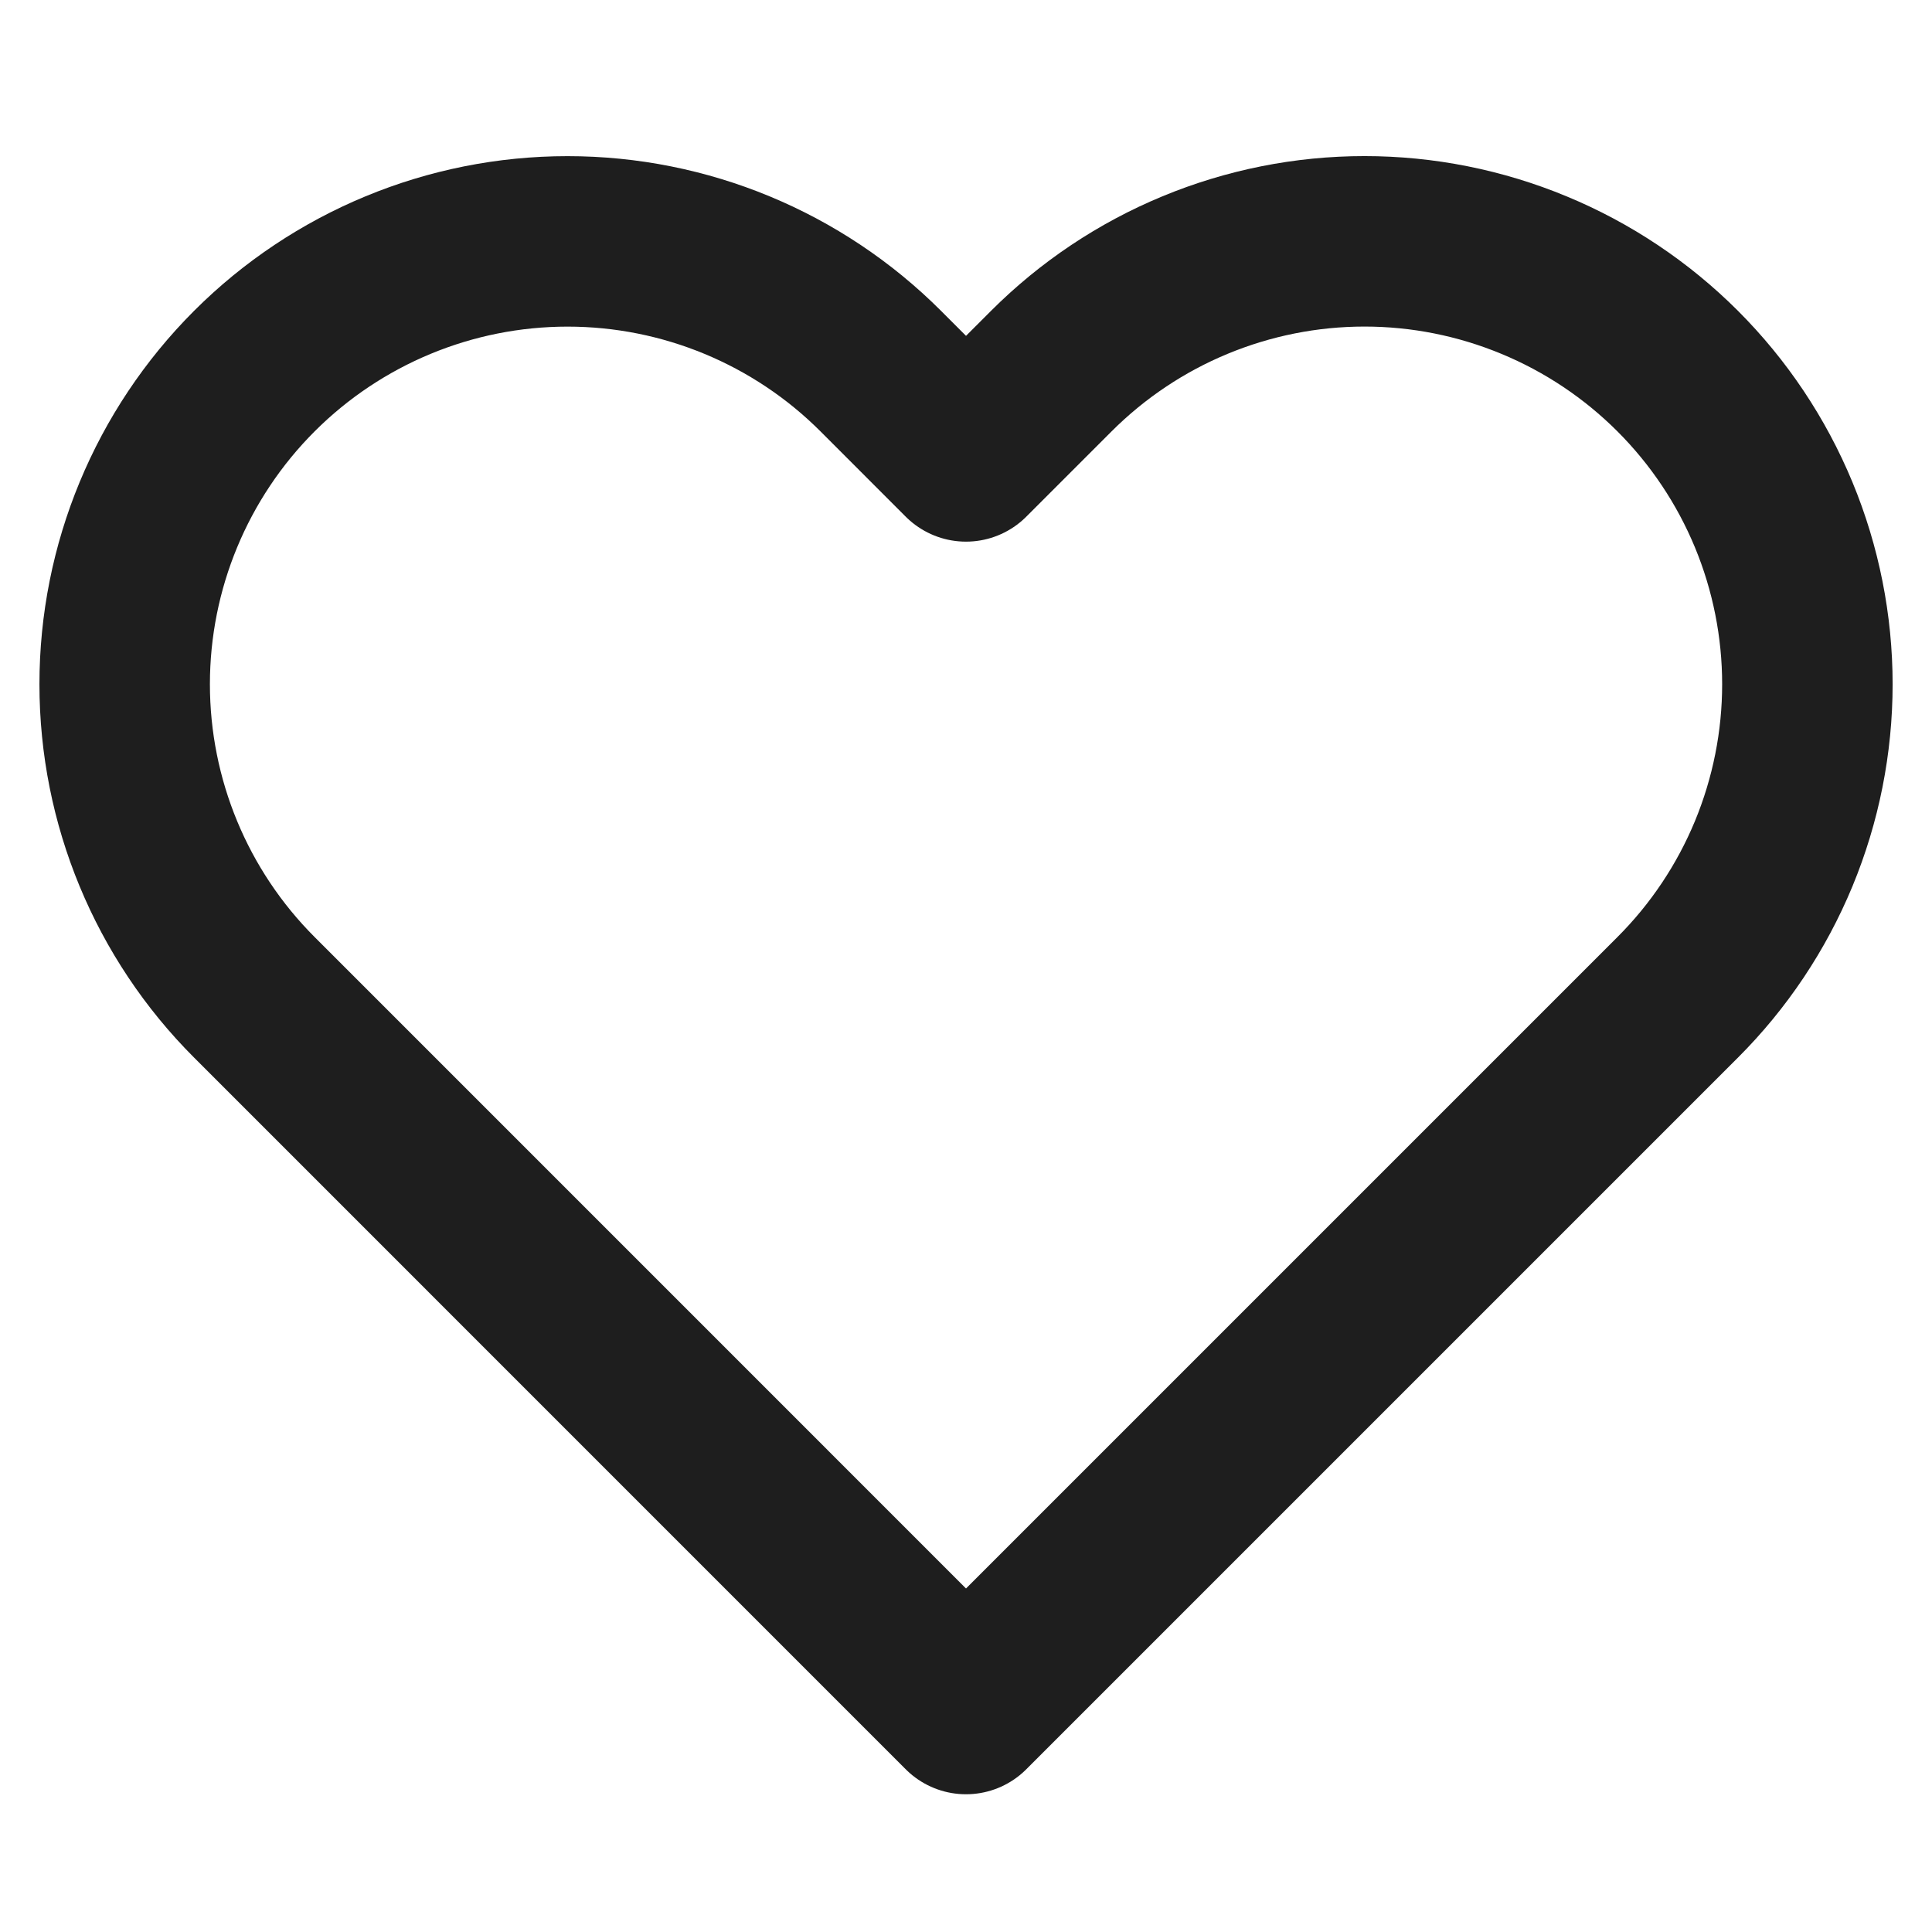 <svg width="34" height="34" viewBox="0 0 34 34" fill="none" xmlns="http://www.w3.org/2000/svg">
<path d="M29.524 6.53C28.8 5.807 27.941 5.232 26.995 4.841C26.05 4.449 25.036 4.247 24.013 4.247C22.989 4.247 21.976 4.449 21.03 4.841C20.085 5.232 19.226 5.807 18.502 6.53L17 8.032L15.499 6.53C14.037 5.069 12.055 4.248 9.988 4.248C7.921 4.248 5.939 5.069 4.477 6.53C3.015 7.992 2.194 9.974 2.194 12.041C2.194 14.108 3.015 16.091 4.477 17.552L17 30.076L29.524 17.552C30.248 16.829 30.822 15.97 31.214 15.024C31.605 14.078 31.807 13.065 31.807 12.041C31.807 11.018 31.605 10.004 31.214 9.059C30.822 8.113 30.248 7.254 29.524 6.53Z" stroke="#1E1E1E" stroke-width="3" stroke-linecap="round" stroke-linejoin="round"/>
</svg>
